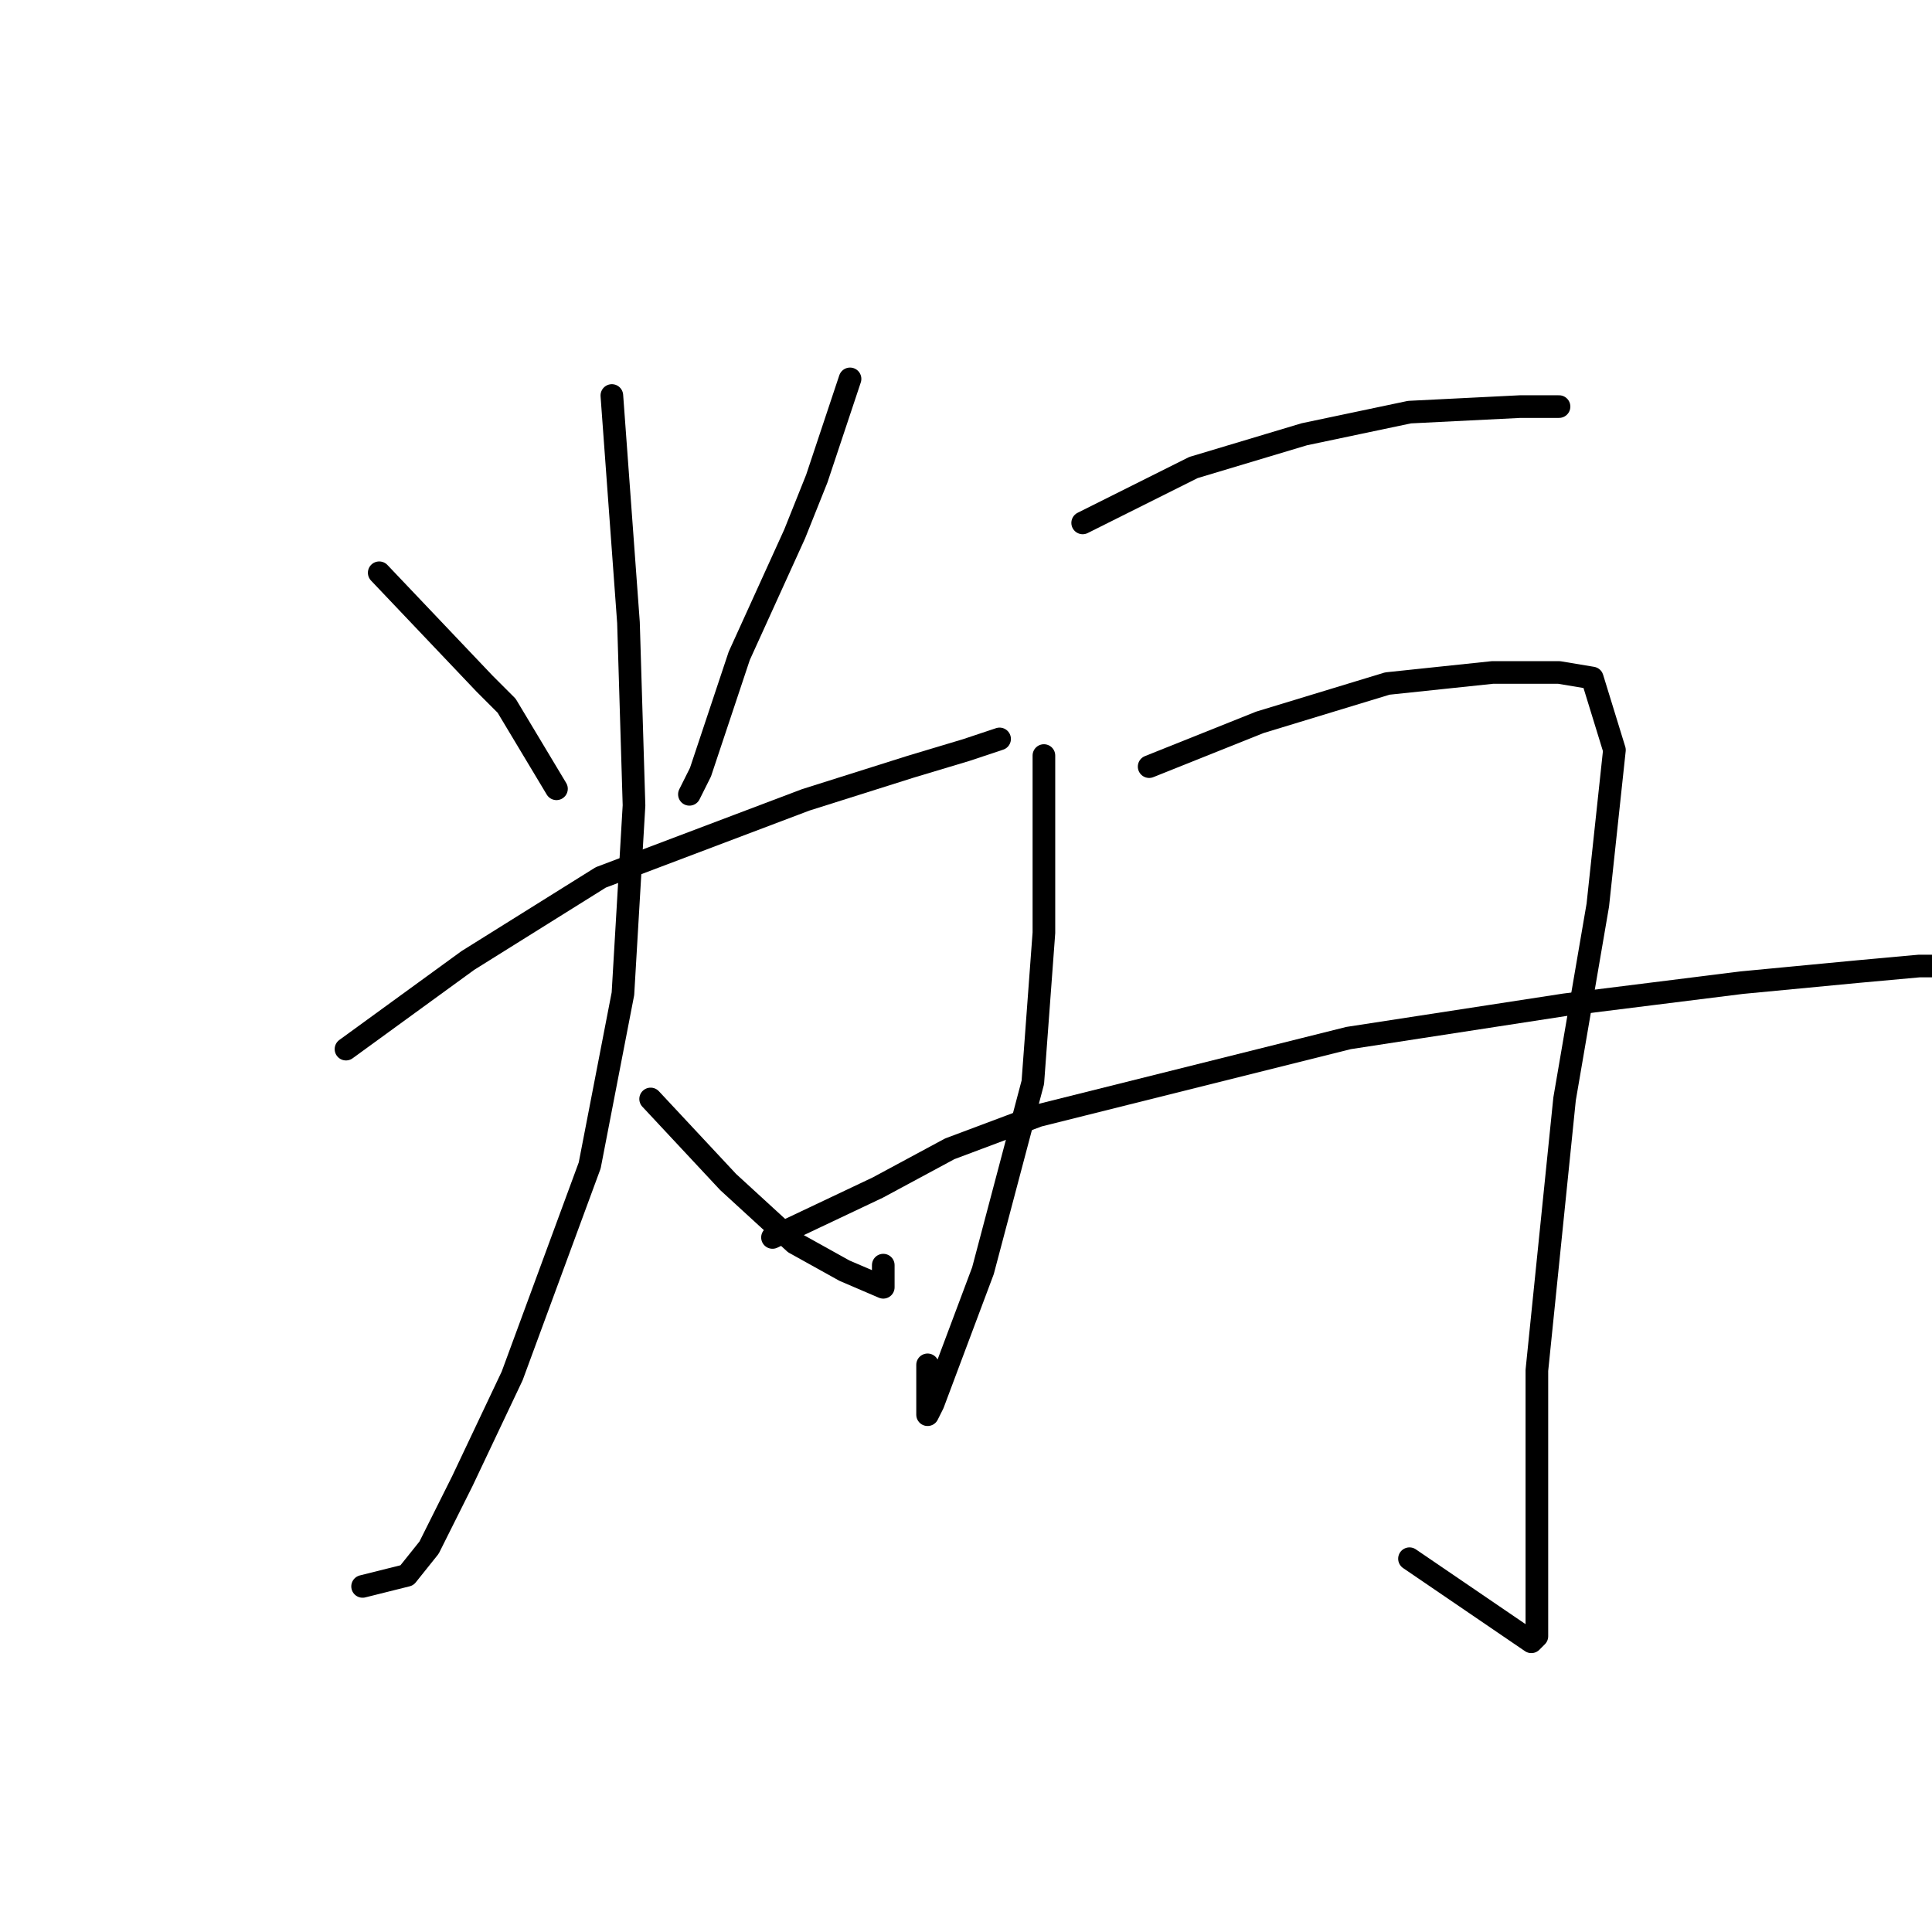 <?xml version="1.0" standalone="no"?>
    <svg width="256" height="256" xmlns="http://www.w3.org/2000/svg" version="1.1">
    <polyline stroke="black" stroke-width="3" stroke-linecap="round" fill="transparent" stroke-linejoin="round" points="50.248 75.894 64.193 90.573 67.129 93.509 71.533 100.848 73.735 104.518 73.735 104.518 " />
        <polyline stroke="black" stroke-width="3" stroke-linecap="round" fill="transparent" stroke-linejoin="round" points="112.634 50.205 108.231 63.417 105.295 70.756 97.955 86.903 92.818 102.316 91.35 105.252 91.35 105.252 " />
        <polyline stroke="black" stroke-width="3" stroke-linecap="round" fill="transparent" stroke-linejoin="round" points="45.845 139.014 61.992 127.27 79.606 116.261 106.763 105.986 120.708 101.582 128.047 99.38 132.451 97.912 132.451 97.912 " />
        <polyline stroke="black" stroke-width="3" stroke-linecap="round" fill="transparent" stroke-linejoin="round" points="81.074 52.407 83.276 82.499 84.01 106.72 82.542 131.674 78.138 154.427 67.863 182.317 61.258 196.262 56.854 205.069 53.918 208.739 48.046 210.207 48.046 210.207 " />
        <polyline stroke="black" stroke-width="3" stroke-linecap="round" fill="transparent" stroke-linejoin="round" points="86.212 145.619 96.487 156.628 105.295 164.702 111.9 168.372 117.038 170.573 117.038 167.638 117.038 167.638 " />
        <polyline stroke="black" stroke-width="3" stroke-linecap="round" fill="transparent" stroke-linejoin="round" points="143.46 69.288 158.139 61.949 172.818 57.545 186.763 54.609 201.442 53.875 206.58 53.875 206.58 53.875 " />
        <polyline stroke="black" stroke-width="3" stroke-linecap="round" fill="transparent" stroke-linejoin="round" points="138.323 100.114 138.323 123.601 136.855 143.417 130.249 168.372 125.845 180.115 123.643 185.986 122.91 187.454 122.91 180.849 122.91 180.849 " />
        <polyline stroke="black" stroke-width="3" stroke-linecap="round" fill="transparent" stroke-linejoin="round" points="152.268 101.582 166.947 95.71 183.828 90.573 197.773 89.105 206.58 89.105 210.984 89.839 213.92 99.38 211.718 119.931 207.314 145.619 203.644 181.583 203.644 199.932 203.644 210.207 203.644 214.611 203.644 216.812 202.91 217.546 186.763 206.537 186.763 206.537 " />
        <polyline stroke="black" stroke-width="3" stroke-linecap="round" fill="transparent" stroke-linejoin="round" points="102.359 163.968 116.304 157.362 125.845 152.225 137.589 147.821 178.69 137.546 207.314 133.142 230.8 130.206 246.213 128.738 254.287 128.004 257.223 128.004 257.223 128.004 " />
        </svg>